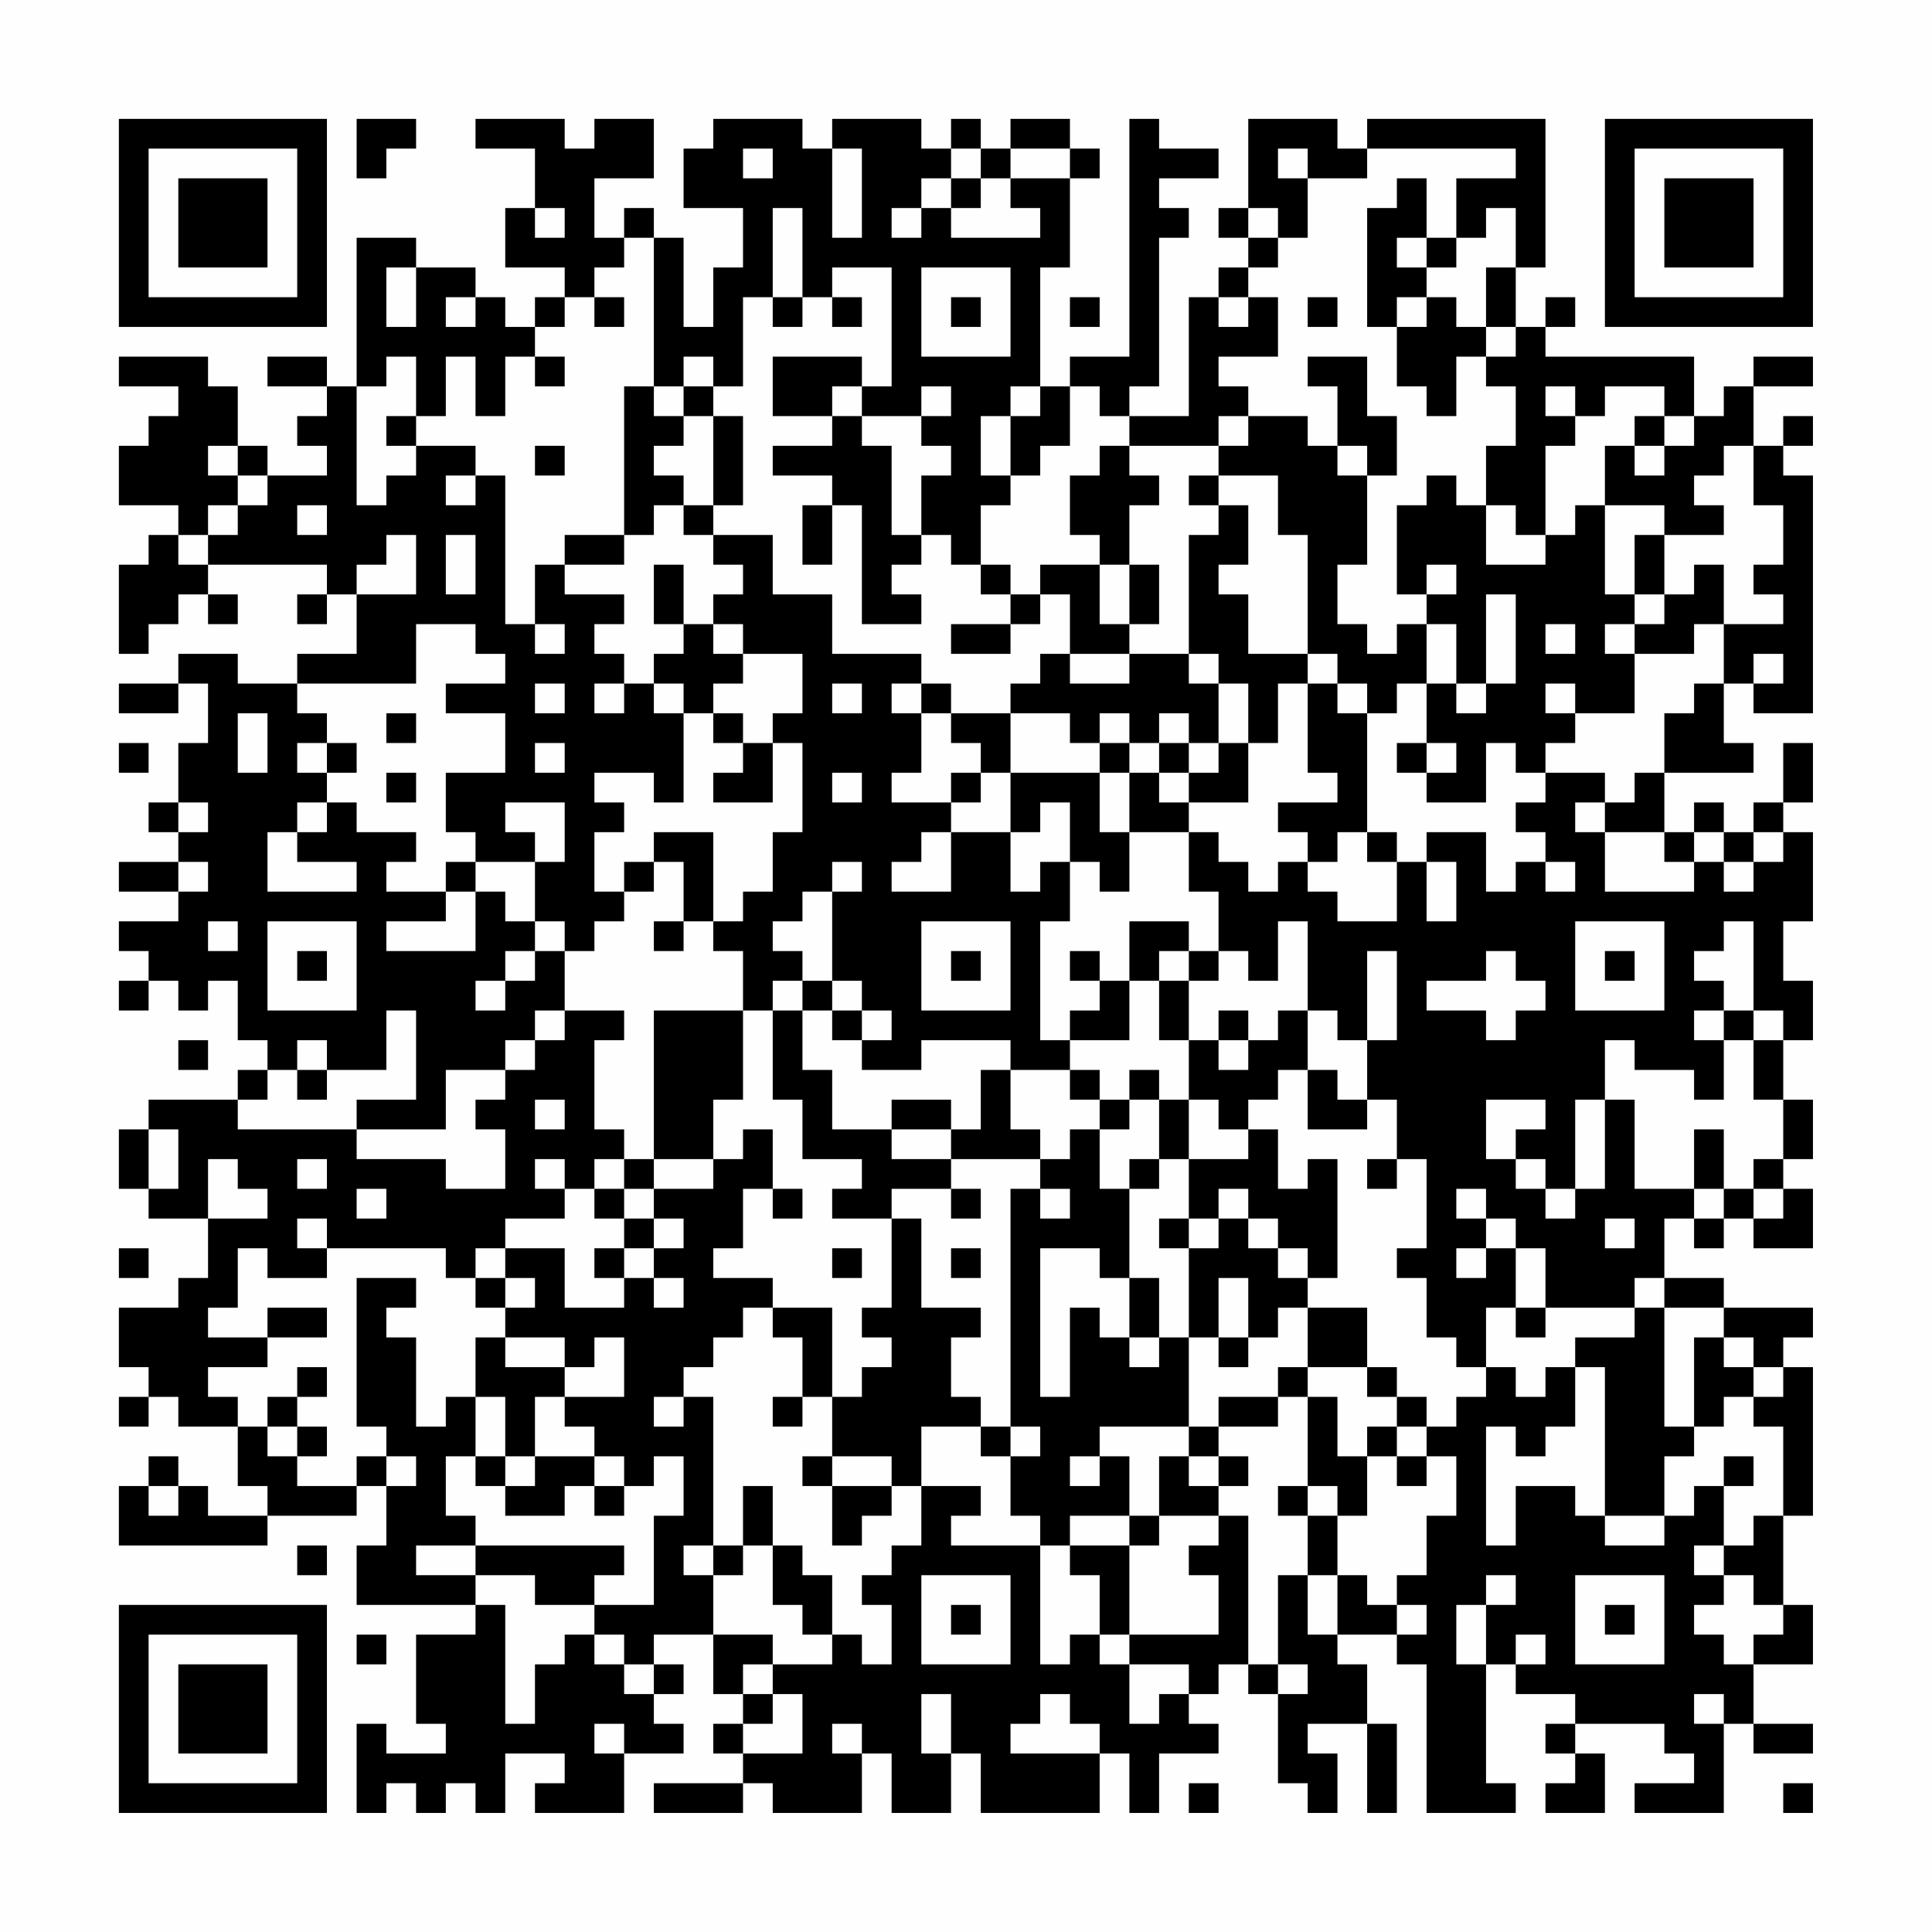 <?xml version="1.0" encoding="UTF-8"?>
<svg xmlns="http://www.w3.org/2000/svg" version="1.1" width="300" height="300" viewBox="0 0 300 300"><rect x="0" y="0" width="300" height="300" fill="#fefefe"/><g transform="scale(4.615)"><g transform="translate(4,4)"><path fill-rule="evenodd" d="M8 0L8 2L9 2L9 1L10 1L10 0ZM12 0L12 1L14 1L14 3L13 3L13 5L15 5L15 6L14 6L14 7L13 7L13 6L12 6L12 5L10 5L10 4L8 4L8 9L7 9L7 8L5 8L5 9L7 9L7 10L6 10L6 11L7 11L7 12L5 12L5 11L4 11L4 9L3 9L3 8L0 8L0 9L2 9L2 10L1 10L1 11L0 11L0 13L2 13L2 14L1 14L1 15L0 15L0 18L1 18L1 17L2 17L2 16L3 16L3 17L4 17L4 16L3 16L3 15L7 15L7 16L6 16L6 17L7 17L7 16L8 16L8 18L6 18L6 19L4 19L4 18L2 18L2 19L0 19L0 20L2 20L2 19L3 19L3 21L2 21L2 23L1 23L1 24L2 24L2 25L0 25L0 26L2 26L2 27L0 27L0 28L1 28L1 29L0 29L0 30L1 30L1 29L2 29L2 30L3 30L3 29L4 29L4 31L5 31L5 32L4 32L4 33L1 33L1 34L0 34L0 36L1 36L1 37L3 37L3 39L2 39L2 40L0 40L0 42L1 42L1 43L0 43L0 44L1 44L1 43L2 43L2 44L4 44L4 46L5 46L5 47L3 47L3 46L2 46L2 45L1 45L1 46L0 46L0 48L5 48L5 47L8 47L8 46L9 46L9 48L8 48L8 50L12 50L12 51L10 51L10 54L11 54L11 55L9 55L9 54L8 54L8 57L9 57L9 56L10 56L10 57L11 57L11 56L12 56L12 57L13 57L13 55L15 55L15 56L14 56L14 57L17 57L17 55L19 55L19 54L18 54L18 53L19 53L19 52L18 52L18 51L20 51L20 53L21 53L21 54L20 54L20 55L21 55L21 56L18 56L18 57L21 57L21 56L22 56L22 57L25 57L25 55L26 55L26 57L28 57L28 55L29 55L29 57L33 57L33 55L34 55L34 57L35 57L35 55L37 55L37 54L36 54L36 53L37 53L37 52L38 52L38 53L39 53L39 56L40 56L40 57L41 57L41 55L40 55L40 54L42 54L42 57L43 57L43 54L42 54L42 52L41 52L41 51L43 51L43 52L44 52L44 57L47 57L47 56L46 56L46 52L47 52L47 53L49 53L49 54L48 54L48 55L49 55L49 56L48 56L48 57L50 57L50 55L49 55L49 54L52 54L52 55L53 55L53 56L51 56L51 57L54 57L54 54L55 54L55 55L57 55L57 54L55 54L55 52L57 52L57 50L56 50L56 47L57 47L57 42L56 42L56 41L57 41L57 40L54 40L54 39L52 39L52 37L53 37L53 38L54 38L54 37L55 37L55 38L57 38L57 36L56 36L56 35L57 35L57 33L56 33L56 31L57 31L57 29L56 29L56 27L57 27L57 24L56 24L56 23L57 23L57 21L56 21L56 23L55 23L55 24L54 24L54 23L53 23L53 24L52 24L52 22L55 22L55 21L54 21L54 19L55 19L55 20L57 20L57 12L56 12L56 11L57 11L57 10L56 10L56 11L55 11L55 9L57 9L57 8L55 8L55 9L54 9L54 10L53 10L53 8L48 8L48 7L49 7L49 6L48 6L48 7L47 7L47 5L48 5L48 0L42 0L42 1L41 1L41 0L38 0L38 3L37 3L37 4L38 4L38 5L37 5L37 6L36 6L36 10L34 10L34 9L35 9L35 4L36 4L36 3L35 3L35 2L37 2L37 1L35 1L35 0L34 0L34 8L32 8L32 9L31 9L31 5L32 5L32 2L33 2L33 1L32 1L32 0L30 0L30 1L29 1L29 0L28 0L28 1L27 1L27 0L24 0L24 1L23 1L23 0L20 0L20 1L19 1L19 3L21 3L21 5L20 5L20 7L19 7L19 4L18 4L18 3L17 3L17 4L16 4L16 2L18 2L18 0L16 0L16 1L15 1L15 0ZM21 1L21 2L22 2L22 1ZM24 1L24 4L25 4L25 1ZM28 1L28 2L27 2L27 3L26 3L26 4L27 4L27 3L28 3L28 4L31 4L31 3L30 3L30 2L32 2L32 1L30 1L30 2L29 2L29 1ZM39 1L39 2L40 2L40 4L39 4L39 3L38 3L38 4L39 4L39 5L38 5L38 6L37 6L37 7L38 7L38 6L39 6L39 8L37 8L37 9L38 9L38 10L37 10L37 11L34 11L34 10L33 10L33 9L32 9L32 11L31 11L31 12L30 12L30 10L31 10L31 9L30 9L30 10L29 10L29 12L30 12L30 13L29 13L29 15L28 15L28 14L27 14L27 12L28 12L28 11L27 11L27 10L28 10L28 9L27 9L27 10L25 10L25 9L26 9L26 5L24 5L24 6L23 6L23 3L22 3L22 6L21 6L21 9L20 9L20 8L19 8L19 9L18 9L18 4L17 4L17 5L16 5L16 6L15 6L15 7L14 7L14 8L13 8L13 10L12 10L12 8L11 8L11 10L10 10L10 8L9 8L9 9L8 9L8 13L9 13L9 12L10 12L10 11L12 11L12 12L11 12L11 13L12 13L12 12L13 12L13 17L14 17L14 18L15 18L15 17L14 17L14 15L15 15L15 16L17 16L17 17L16 17L16 18L17 18L17 19L16 19L16 20L17 20L17 19L18 19L18 20L19 20L19 23L18 23L18 22L16 22L16 23L17 23L17 24L16 24L16 26L17 26L17 27L16 27L16 28L15 28L15 27L14 27L14 25L15 25L15 23L13 23L13 24L14 24L14 25L12 25L12 24L11 24L11 22L13 22L13 20L11 20L11 19L13 19L13 18L12 18L12 17L10 17L10 19L6 19L6 20L7 20L7 21L6 21L6 22L7 22L7 23L6 23L6 24L5 24L5 26L8 26L8 25L6 25L6 24L7 24L7 23L8 23L8 24L10 24L10 25L9 25L9 26L11 26L11 27L9 27L9 28L12 28L12 26L13 26L13 27L14 27L14 28L13 28L13 29L12 29L12 30L13 30L13 29L14 29L14 28L15 28L15 30L14 30L14 31L13 31L13 32L11 32L11 34L8 34L8 33L10 33L10 30L9 30L9 32L7 32L7 31L6 31L6 32L5 32L5 33L4 33L4 34L8 34L8 35L11 35L11 36L13 36L13 34L12 34L12 33L13 33L13 32L14 32L14 31L15 31L15 30L17 30L17 31L16 31L16 34L17 34L17 35L16 35L16 36L15 36L15 35L14 35L14 36L15 36L15 37L13 37L13 38L12 38L12 39L11 39L11 38L7 38L7 37L6 37L6 38L7 38L7 39L5 39L5 38L4 38L4 40L3 40L3 41L5 41L5 42L3 42L3 43L4 43L4 44L5 44L5 45L6 45L6 46L8 46L8 45L9 45L9 46L10 46L10 45L9 45L9 44L8 44L8 39L10 39L10 40L9 40L9 41L10 41L10 44L11 44L11 43L12 43L12 45L11 45L11 47L12 47L12 48L10 48L10 49L12 49L12 50L13 50L13 54L14 54L14 52L15 52L15 51L16 51L16 52L17 52L17 53L18 53L18 52L17 52L17 51L16 51L16 50L18 50L18 47L19 47L19 45L18 45L18 46L17 46L17 45L16 45L16 44L15 44L15 43L17 43L17 41L16 41L16 42L15 42L15 41L13 41L13 40L14 40L14 39L13 39L13 38L15 38L15 40L17 40L17 39L18 39L18 40L19 40L19 39L18 39L18 38L19 38L19 37L18 37L18 36L20 36L20 35L21 35L21 34L22 34L22 36L21 36L21 38L20 38L20 39L22 39L22 40L21 40L21 41L20 41L20 42L19 42L19 43L18 43L18 44L19 44L19 43L20 43L20 48L19 48L19 49L20 49L20 51L22 51L22 52L21 52L21 53L22 53L22 54L21 54L21 55L23 55L23 53L22 53L22 52L24 52L24 51L25 51L25 52L26 52L26 50L25 50L25 49L26 49L26 48L27 48L27 46L29 46L29 47L28 47L28 48L31 48L31 52L32 52L32 51L33 51L33 52L34 52L34 54L35 54L35 53L36 53L36 52L34 52L34 51L37 51L37 49L36 49L36 48L37 48L37 47L38 47L38 52L39 52L39 53L40 53L40 52L39 52L39 49L40 49L40 51L41 51L41 49L42 49L42 50L43 50L43 51L44 51L44 50L43 50L43 49L44 49L44 47L45 47L45 45L44 45L44 44L45 44L45 43L46 43L46 42L47 42L47 43L48 43L48 42L49 42L49 44L48 44L48 45L47 45L47 44L46 44L46 48L47 48L47 46L49 46L49 47L50 47L50 48L52 48L52 47L53 47L53 46L54 46L54 48L53 48L53 49L54 49L54 50L53 50L53 51L54 51L54 52L55 52L55 51L56 51L56 50L55 50L55 49L54 49L54 48L55 48L55 47L56 47L56 44L55 44L55 43L56 43L56 42L55 42L55 41L54 41L54 40L52 40L52 39L51 39L51 40L48 40L48 38L47 38L47 37L46 37L46 36L45 36L45 37L46 37L46 38L45 38L45 39L46 39L46 38L47 38L47 40L46 40L46 42L45 42L45 41L44 41L44 39L43 39L43 38L44 38L44 35L43 35L43 33L42 33L42 31L43 31L43 28L42 28L42 31L41 31L41 30L40 30L40 27L39 27L39 29L38 29L38 28L37 28L37 26L36 26L36 24L37 24L37 25L38 25L38 26L39 26L39 25L40 25L40 26L41 26L41 27L43 27L43 25L44 25L44 27L45 27L45 25L44 25L44 24L46 24L46 26L47 26L47 25L48 25L48 26L49 26L49 25L48 25L48 24L47 24L47 23L48 23L48 22L50 22L50 23L49 23L49 24L50 24L50 26L53 26L53 25L54 25L54 26L55 26L55 25L56 25L56 24L55 24L55 25L54 25L54 24L53 24L53 25L52 25L52 24L50 24L50 23L51 23L51 22L52 22L52 20L53 20L53 19L54 19L54 17L56 17L56 16L55 16L55 15L56 15L56 13L55 13L55 11L54 11L54 12L53 12L53 13L54 13L54 14L52 14L52 13L50 13L50 11L51 11L51 12L52 12L52 11L53 11L53 10L52 10L52 9L50 9L50 10L49 10L49 9L48 9L48 10L49 10L49 11L48 11L48 14L47 14L47 13L46 13L46 11L47 11L47 9L46 9L46 8L47 8L47 7L46 7L46 5L47 5L47 3L46 3L46 4L45 4L45 2L47 2L47 1L42 1L42 2L40 2L40 1ZM28 2L28 3L29 3L29 2ZM43 2L43 3L42 3L42 7L43 7L43 9L44 9L44 10L45 10L45 8L46 8L46 7L45 7L45 6L44 6L44 5L45 5L45 4L44 4L44 2ZM14 3L14 4L15 4L15 3ZM43 4L43 5L44 5L44 4ZM9 5L9 7L10 7L10 5ZM27 5L27 8L30 8L30 5ZM11 6L11 7L12 7L12 6ZM16 6L16 7L17 7L17 6ZM22 6L22 7L23 7L23 6ZM24 6L24 7L25 7L25 6ZM28 6L28 7L29 7L29 6ZM32 6L32 7L33 7L33 6ZM40 6L40 7L41 7L41 6ZM43 6L43 7L44 7L44 6ZM14 8L14 9L15 9L15 8ZM22 8L22 10L24 10L24 11L22 11L22 12L24 12L24 13L23 13L23 15L24 15L24 13L25 13L25 17L27 17L27 16L26 16L26 15L27 15L27 14L26 14L26 11L25 11L25 10L24 10L24 9L25 9L25 8ZM40 8L40 9L41 9L41 11L40 11L40 10L38 10L38 11L37 11L37 12L36 12L36 13L37 13L37 14L36 14L36 18L34 18L34 17L35 17L35 15L34 15L34 13L35 13L35 12L34 12L34 11L33 11L33 12L32 12L32 14L33 14L33 15L31 15L31 16L30 16L30 15L29 15L29 16L30 16L30 17L28 17L28 18L30 18L30 17L31 17L31 16L32 16L32 18L31 18L31 19L30 19L30 20L28 20L28 19L27 19L27 18L24 18L24 16L22 16L22 14L20 14L20 13L21 13L21 10L20 10L20 9L19 9L19 10L18 10L18 9L17 9L17 14L15 14L15 15L17 15L17 14L18 14L18 13L19 13L19 14L20 14L20 15L21 15L21 16L20 16L20 17L19 17L19 15L18 15L18 17L19 17L19 18L18 18L18 19L19 19L19 20L20 20L20 21L21 21L21 22L20 22L20 23L22 23L22 21L23 21L23 24L22 24L22 26L21 26L21 27L20 27L20 24L18 24L18 25L17 25L17 26L18 26L18 25L19 25L19 27L18 27L18 28L19 28L19 27L20 27L20 28L21 28L21 30L18 30L18 35L17 35L17 36L16 36L16 37L17 37L17 38L16 38L16 39L17 39L17 38L18 38L18 37L17 37L17 36L18 36L18 35L20 35L20 33L21 33L21 30L22 30L22 33L23 33L23 35L25 35L25 36L24 36L24 37L26 37L26 40L25 40L25 41L26 41L26 42L25 42L25 43L24 43L24 40L22 40L22 41L23 41L23 43L22 43L22 44L23 44L23 43L24 43L24 45L23 45L23 46L24 46L24 48L25 48L25 47L26 47L26 46L27 46L27 44L29 44L29 45L30 45L30 47L31 47L31 48L32 48L32 49L33 49L33 51L34 51L34 48L35 48L35 47L37 47L37 46L38 46L38 45L37 45L37 44L39 44L39 43L40 43L40 46L39 46L39 47L40 47L40 49L41 49L41 47L42 47L42 45L43 45L43 46L44 46L44 45L43 45L43 44L44 44L44 43L43 43L43 42L42 42L42 40L40 40L40 39L41 39L41 35L40 35L40 36L39 36L39 34L38 34L38 33L39 33L39 32L40 32L40 34L42 34L42 33L41 33L41 32L40 32L40 30L39 30L39 31L38 31L38 30L37 30L37 31L36 31L36 29L37 29L37 28L36 28L36 27L34 27L34 29L33 29L33 28L32 28L32 29L33 29L33 30L32 30L32 31L31 31L31 27L32 27L32 25L33 25L33 26L34 26L34 24L36 24L36 23L38 23L38 21L39 21L39 19L40 19L40 22L41 22L41 23L39 23L39 24L40 24L40 25L41 25L41 24L42 24L42 25L43 25L43 24L42 24L42 20L43 20L43 19L44 19L44 21L43 21L43 22L44 22L44 23L46 23L46 21L47 21L47 22L48 22L48 21L49 21L49 20L51 20L51 18L53 18L53 17L54 17L54 15L53 15L53 16L52 16L52 14L51 14L51 16L50 16L50 13L49 13L49 14L48 14L48 15L46 15L46 13L45 13L45 12L44 12L44 13L43 13L43 16L44 16L44 17L43 17L43 18L42 18L42 17L41 17L41 15L42 15L42 12L43 12L43 10L42 10L42 8ZM9 10L9 11L10 11L10 10ZM19 10L19 11L18 11L18 12L19 12L19 13L20 13L20 10ZM51 10L51 11L52 11L52 10ZM3 11L3 12L4 12L4 13L3 13L3 14L2 14L2 15L3 15L3 14L4 14L4 13L5 13L5 12L4 12L4 11ZM14 11L14 12L15 12L15 11ZM41 11L41 12L42 12L42 11ZM37 12L37 13L38 13L38 15L37 15L37 16L38 16L38 18L40 18L40 19L41 19L41 20L42 20L42 19L41 19L41 18L40 18L40 14L39 14L39 12ZM6 13L6 14L7 14L7 13ZM9 14L9 15L8 15L8 16L10 16L10 14ZM11 14L11 16L12 16L12 14ZM33 15L33 17L34 17L34 15ZM44 15L44 16L45 16L45 15ZM46 16L46 19L45 19L45 17L44 17L44 19L45 19L45 20L46 20L46 19L47 19L47 16ZM51 16L51 17L50 17L50 18L51 18L51 17L52 17L52 16ZM20 17L20 18L21 18L21 19L20 19L20 20L21 20L21 21L22 21L22 20L23 20L23 18L21 18L21 17ZM48 17L48 18L49 18L49 17ZM32 18L32 19L34 19L34 18ZM36 18L36 19L37 19L37 21L36 21L36 20L35 20L35 21L34 21L34 20L33 20L33 21L32 21L32 20L30 20L30 22L29 22L29 21L28 21L28 20L27 20L27 19L26 19L26 20L27 20L27 22L26 22L26 23L28 23L28 24L27 24L27 25L26 25L26 26L28 26L28 24L30 24L30 26L31 26L31 25L32 25L32 23L31 23L31 24L30 24L30 22L33 22L33 24L34 24L34 22L35 22L35 23L36 23L36 22L37 22L37 21L38 21L38 19L37 19L37 18ZM55 18L55 19L56 19L56 18ZM14 19L14 20L15 20L15 19ZM24 19L24 20L25 20L25 19ZM48 19L48 20L49 20L49 19ZM4 20L4 22L5 22L5 20ZM9 20L9 21L10 21L10 20ZM0 21L0 22L1 22L1 21ZM7 21L7 22L8 22L8 21ZM14 21L14 22L15 22L15 21ZM33 21L33 22L34 22L34 21ZM35 21L35 22L36 22L36 21ZM44 21L44 22L45 22L45 21ZM9 22L9 23L10 23L10 22ZM24 22L24 23L25 23L25 22ZM28 22L28 23L29 23L29 22ZM2 23L2 24L3 24L3 23ZM2 25L2 26L3 26L3 25ZM11 25L11 26L12 26L12 25ZM24 25L24 26L23 26L23 27L22 27L22 28L23 28L23 29L22 29L22 30L23 30L23 32L24 32L24 34L26 34L26 35L28 35L28 36L26 36L26 37L27 37L27 40L29 40L29 41L28 41L28 43L29 43L29 44L30 44L30 45L31 45L31 44L30 44L30 36L31 36L31 37L32 37L32 36L31 36L31 35L32 35L32 34L33 34L33 36L34 36L34 39L33 39L33 38L31 38L31 43L32 43L32 40L33 40L33 41L34 41L34 42L35 42L35 41L36 41L36 44L33 44L33 45L32 45L32 46L33 46L33 45L34 45L34 47L32 47L32 48L34 48L34 47L35 47L35 45L36 45L36 46L37 46L37 45L36 45L36 44L37 44L37 43L39 43L39 42L40 42L40 43L41 43L41 45L42 45L42 44L43 44L43 43L42 43L42 42L40 42L40 40L39 40L39 41L38 41L38 39L37 39L37 41L36 41L36 38L37 38L37 37L38 37L38 38L39 38L39 39L40 39L40 38L39 38L39 37L38 37L38 36L37 36L37 37L36 37L36 35L38 35L38 34L37 34L37 33L36 33L36 31L35 31L35 29L36 29L36 28L35 28L35 29L34 29L34 31L32 31L32 32L30 32L30 31L27 31L27 32L25 32L25 31L26 31L26 30L25 30L25 29L24 29L24 26L25 26L25 25ZM3 27L3 28L4 28L4 27ZM5 27L5 30L8 30L8 27ZM27 27L27 30L30 30L30 27ZM49 27L49 30L52 30L52 27ZM54 27L54 28L53 28L53 29L54 29L54 30L53 30L53 31L54 31L54 33L53 33L53 32L51 32L51 31L50 31L50 33L49 33L49 36L48 36L48 35L47 35L47 34L48 34L48 33L46 33L46 35L47 35L47 36L48 36L48 37L49 37L49 36L50 36L50 33L51 33L51 36L53 36L53 37L54 37L54 36L55 36L55 37L56 37L56 36L55 36L55 35L56 35L56 33L55 33L55 31L56 31L56 30L55 30L55 27ZM6 28L6 29L7 29L7 28ZM28 28L28 29L29 29L29 28ZM46 28L46 29L44 29L44 30L46 30L46 31L47 31L47 30L48 30L48 29L47 29L47 28ZM50 28L50 29L51 29L51 28ZM23 29L23 30L24 30L24 31L25 31L25 30L24 30L24 29ZM54 30L54 31L55 31L55 30ZM2 31L2 32L3 32L3 31ZM37 31L37 32L38 32L38 31ZM6 32L6 33L7 33L7 32ZM29 32L29 34L28 34L28 33L26 33L26 34L28 34L28 35L31 35L31 34L30 34L30 32ZM32 32L32 33L33 33L33 34L34 34L34 33L35 33L35 35L34 35L34 36L35 36L35 35L36 35L36 33L35 33L35 32L34 32L34 33L33 33L33 32ZM14 33L14 34L15 34L15 33ZM1 34L1 36L2 36L2 34ZM53 34L53 36L54 36L54 34ZM3 35L3 37L5 37L5 36L4 36L4 35ZM6 35L6 36L7 36L7 35ZM42 35L42 36L43 36L43 35ZM8 36L8 37L9 37L9 36ZM22 36L22 37L23 37L23 36ZM28 36L28 37L29 37L29 36ZM35 37L35 38L36 38L36 37ZM50 37L50 38L51 38L51 37ZM0 38L0 39L1 39L1 38ZM24 38L24 39L25 39L25 38ZM28 38L28 39L29 39L29 38ZM12 39L12 40L13 40L13 39ZM34 39L34 41L35 41L35 39ZM5 40L5 41L7 41L7 40ZM47 40L47 41L48 41L48 40ZM51 40L51 41L49 41L49 42L50 42L50 47L52 47L52 45L53 45L53 44L54 44L54 43L55 43L55 42L54 42L54 41L53 41L53 44L52 44L52 40ZM12 41L12 43L13 43L13 45L12 45L12 46L13 46L13 47L15 47L15 46L16 46L16 47L17 47L17 46L16 46L16 45L14 45L14 43L15 43L15 42L13 42L13 41ZM37 41L37 42L38 42L38 41ZM6 42L6 43L5 43L5 44L6 44L6 45L7 45L7 44L6 44L6 43L7 43L7 42ZM13 45L13 46L14 46L14 45ZM24 45L24 46L26 46L26 45ZM54 45L54 46L55 46L55 45ZM1 46L1 47L2 47L2 46ZM21 46L21 48L20 48L20 49L21 49L21 48L22 48L22 50L23 50L23 51L24 51L24 49L23 49L23 48L22 48L22 46ZM40 46L40 47L41 47L41 46ZM6 48L6 49L7 49L7 48ZM12 48L12 49L14 49L14 50L16 50L16 49L17 49L17 48ZM27 49L27 52L30 52L30 49ZM46 49L46 50L45 50L45 52L46 52L46 50L47 50L47 49ZM49 49L49 52L52 52L52 49ZM28 50L28 51L29 51L29 50ZM50 50L50 51L51 51L51 50ZM8 51L8 52L9 52L9 51ZM47 51L47 52L48 52L48 51ZM27 53L27 55L28 55L28 53ZM31 53L31 54L30 54L30 55L33 55L33 54L32 54L32 53ZM53 53L53 54L54 54L54 53ZM16 54L16 55L17 55L17 54ZM24 54L24 55L25 55L25 54ZM36 56L36 57L37 57L37 56ZM56 56L56 57L57 57L57 56ZM0 0L0 7L7 7L7 0ZM1 1L1 6L6 6L6 1ZM2 2L2 5L5 5L5 2ZM50 0L50 7L57 7L57 0ZM51 1L51 6L56 6L56 1ZM52 2L52 5L55 5L55 2ZM0 50L0 57L7 57L7 50ZM1 51L1 56L6 56L6 51ZM2 52L2 55L5 55L5 52Z" fill="#000000"/></g></g></svg>
